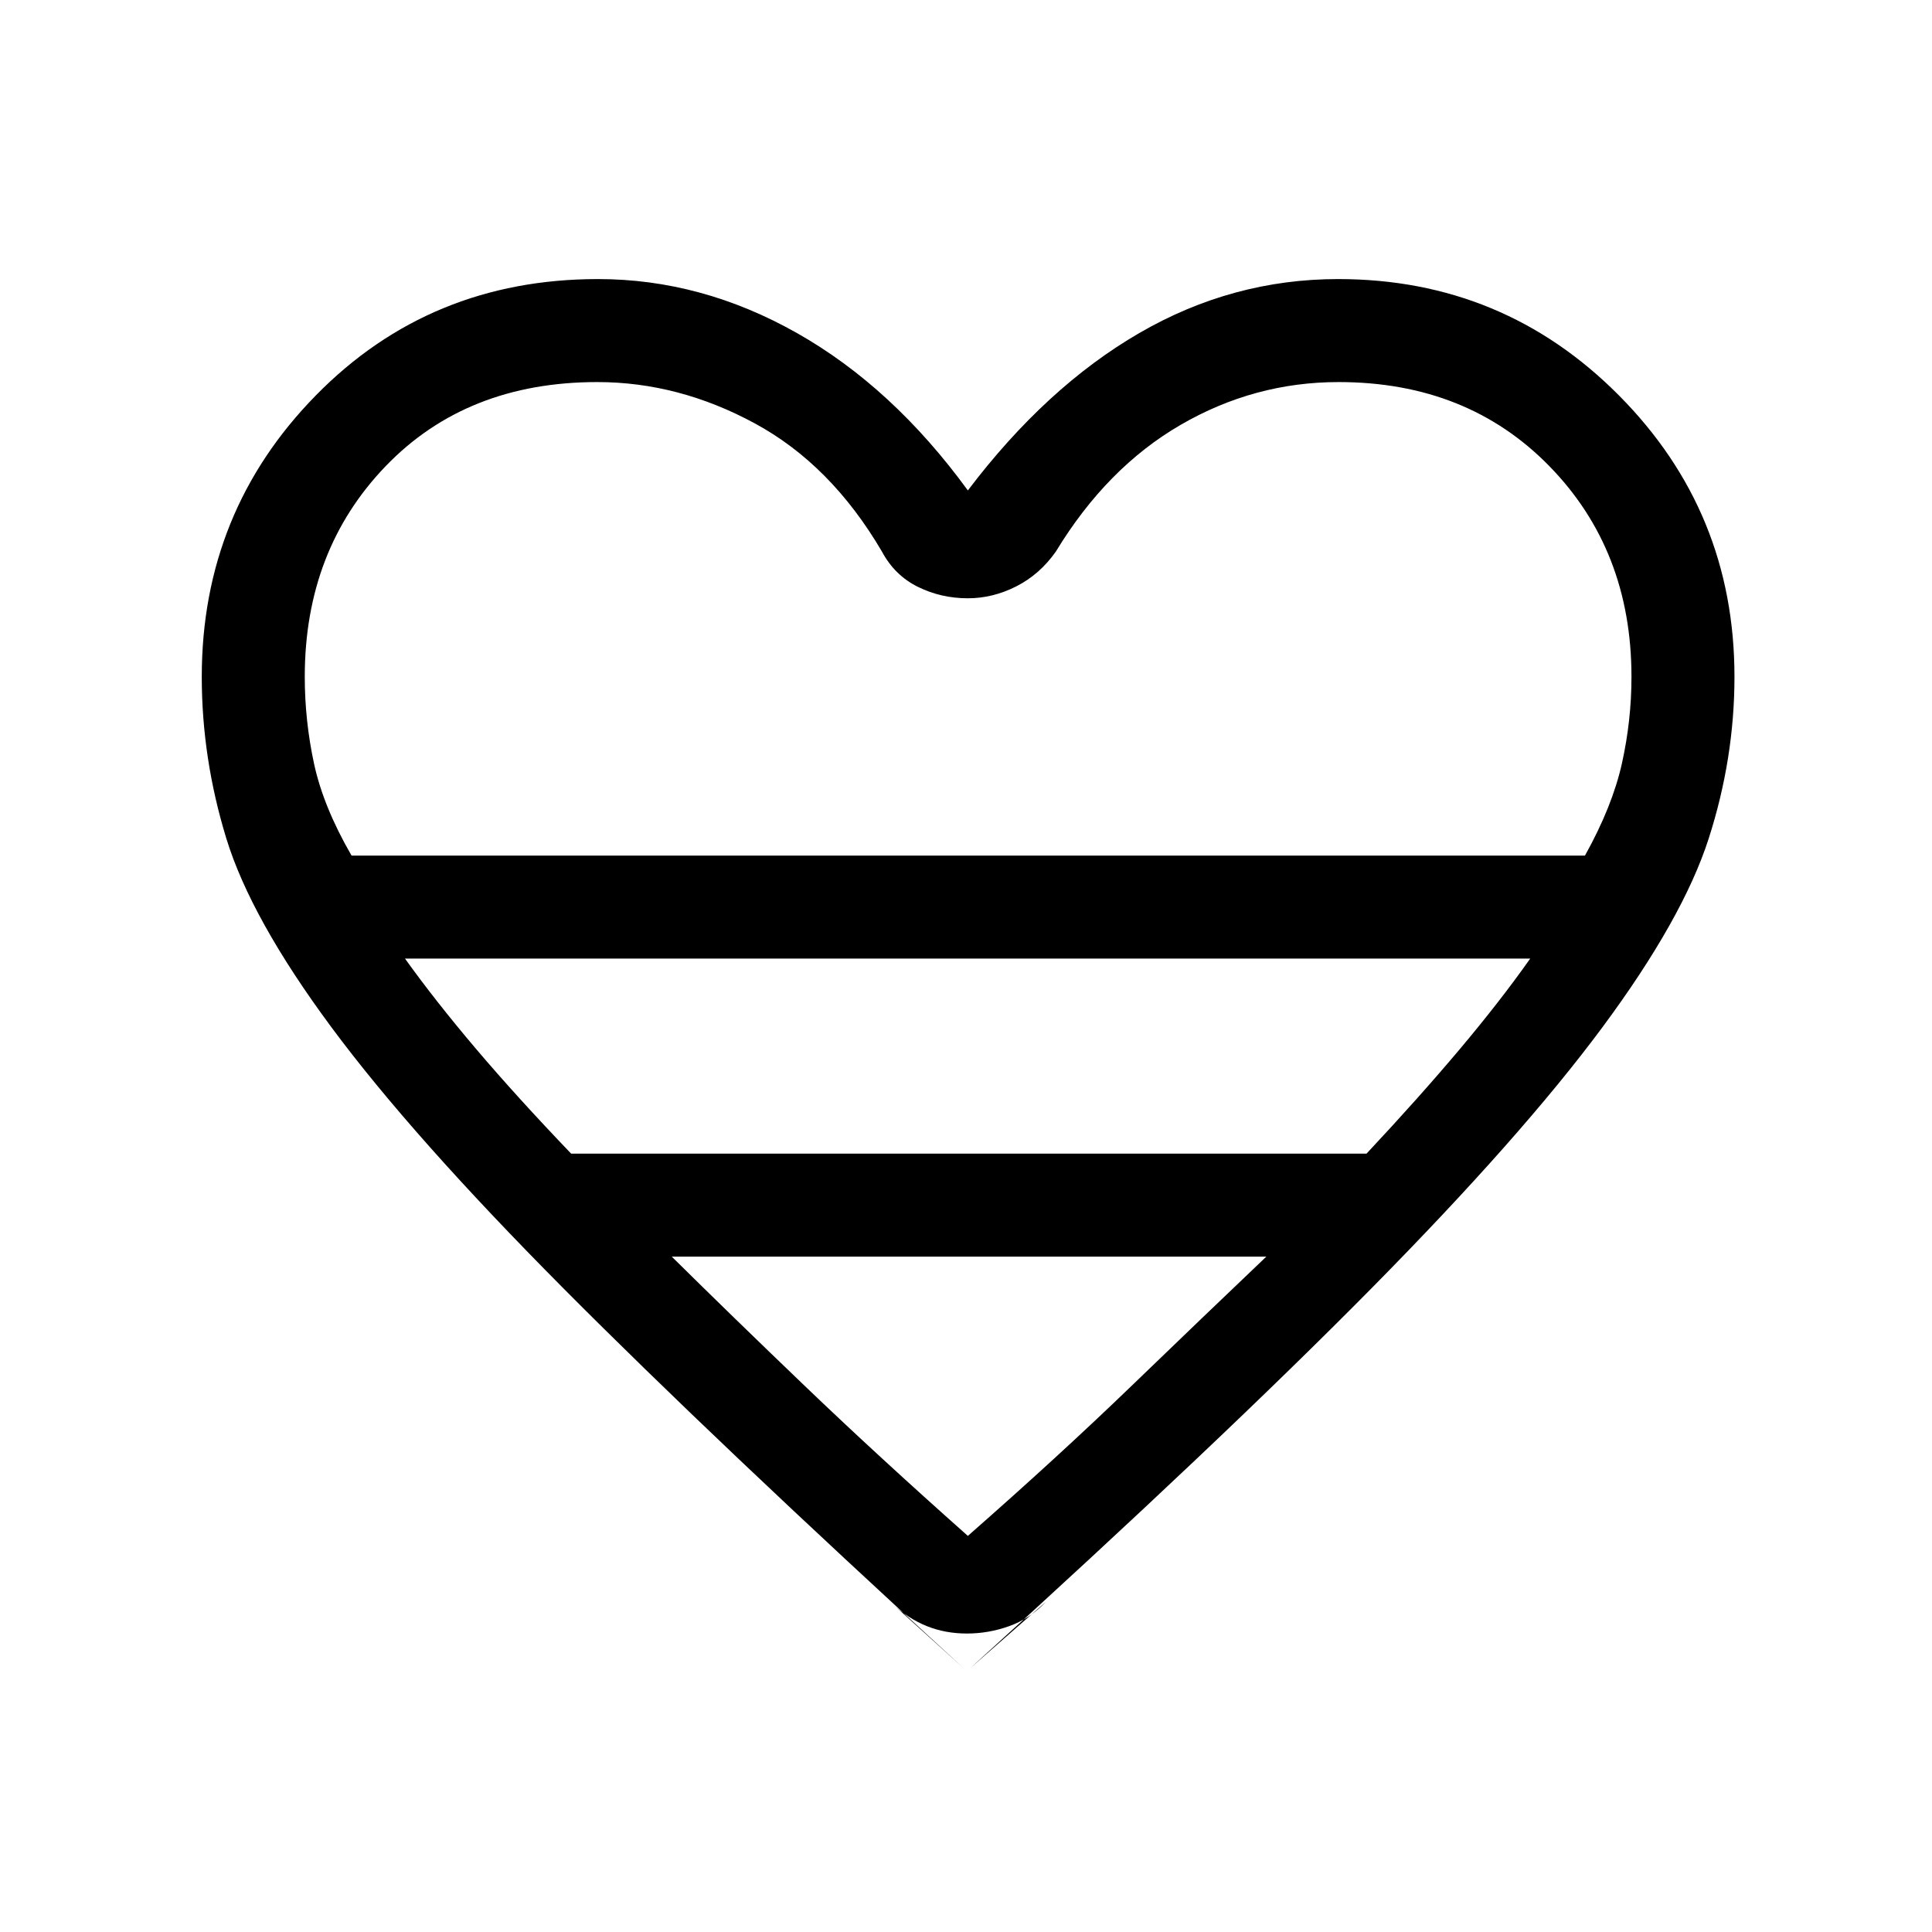 <svg xmlns="http://www.w3.org/2000/svg" height="40" viewBox="0 -960 960 960" width="40"><path d="m443.441-163.052 35.328 31.923Q355.205-244.129 280-319.783 204.795-395.436 164.731-449.5q-40.064-54.064-52.269-93.867-12.205-39.802-12.205-80.325 0-82.041 56.692-139.841 56.692-57.8 140.23-57.8 51.385 0 98.836 26.834 47.451 26.835 84.908 78.192 38.893-51.357 85.165-78.192 46.271-26.834 98.835-26.834 82.086 0 139.505 57.8 57.418 57.8 57.418 139.841 0 40.523-12.795 80.325-12.795 39.803-52.859 93.867-40.064 54.064-114.769 129.717-74.705 75.654-199.268 188.654l37.537-32.922q-7.921 8.371-18.19 12.057-10.27 3.686-21.027 3.686-10.757 0-19.911-3.667-9.154-3.666-17.123-11.077Zm-268.76-371.82h612.883q13.616-24.471 18.359-45.792 4.744-21.322 4.744-43.028 0-62.926-40.808-104.694t-104.714-41.768q-41.868 0-78.532 21.282-36.664 21.282-61.972 62.949-7.994 11.371-19.666 17.288t-24.052 5.917q-13.359 0-24.872-5.705-11.512-5.705-17.82-17.5-25.308-43.18-63.176-63.705-37.867-20.526-78.269-20.526-64.914 0-105.132 41.768t-40.218 104.694q0 21.786 4.615 43.188t18.63 45.632Zm109.114 148.103h395.23q26.16-27.957 46.299-51.876 20.138-23.919 35.035-45.047H201.231q15.153 21.128 35.359 44.935 20.205 23.808 47.205 51.988ZM480.923-196.82q45.222-39.703 81.414-74.624 36.193-34.922 66.894-64.146H333.794q29.718 29.385 66.069 64.226 36.351 34.841 81.06 74.544Zm0-338.052Z"/></svg>